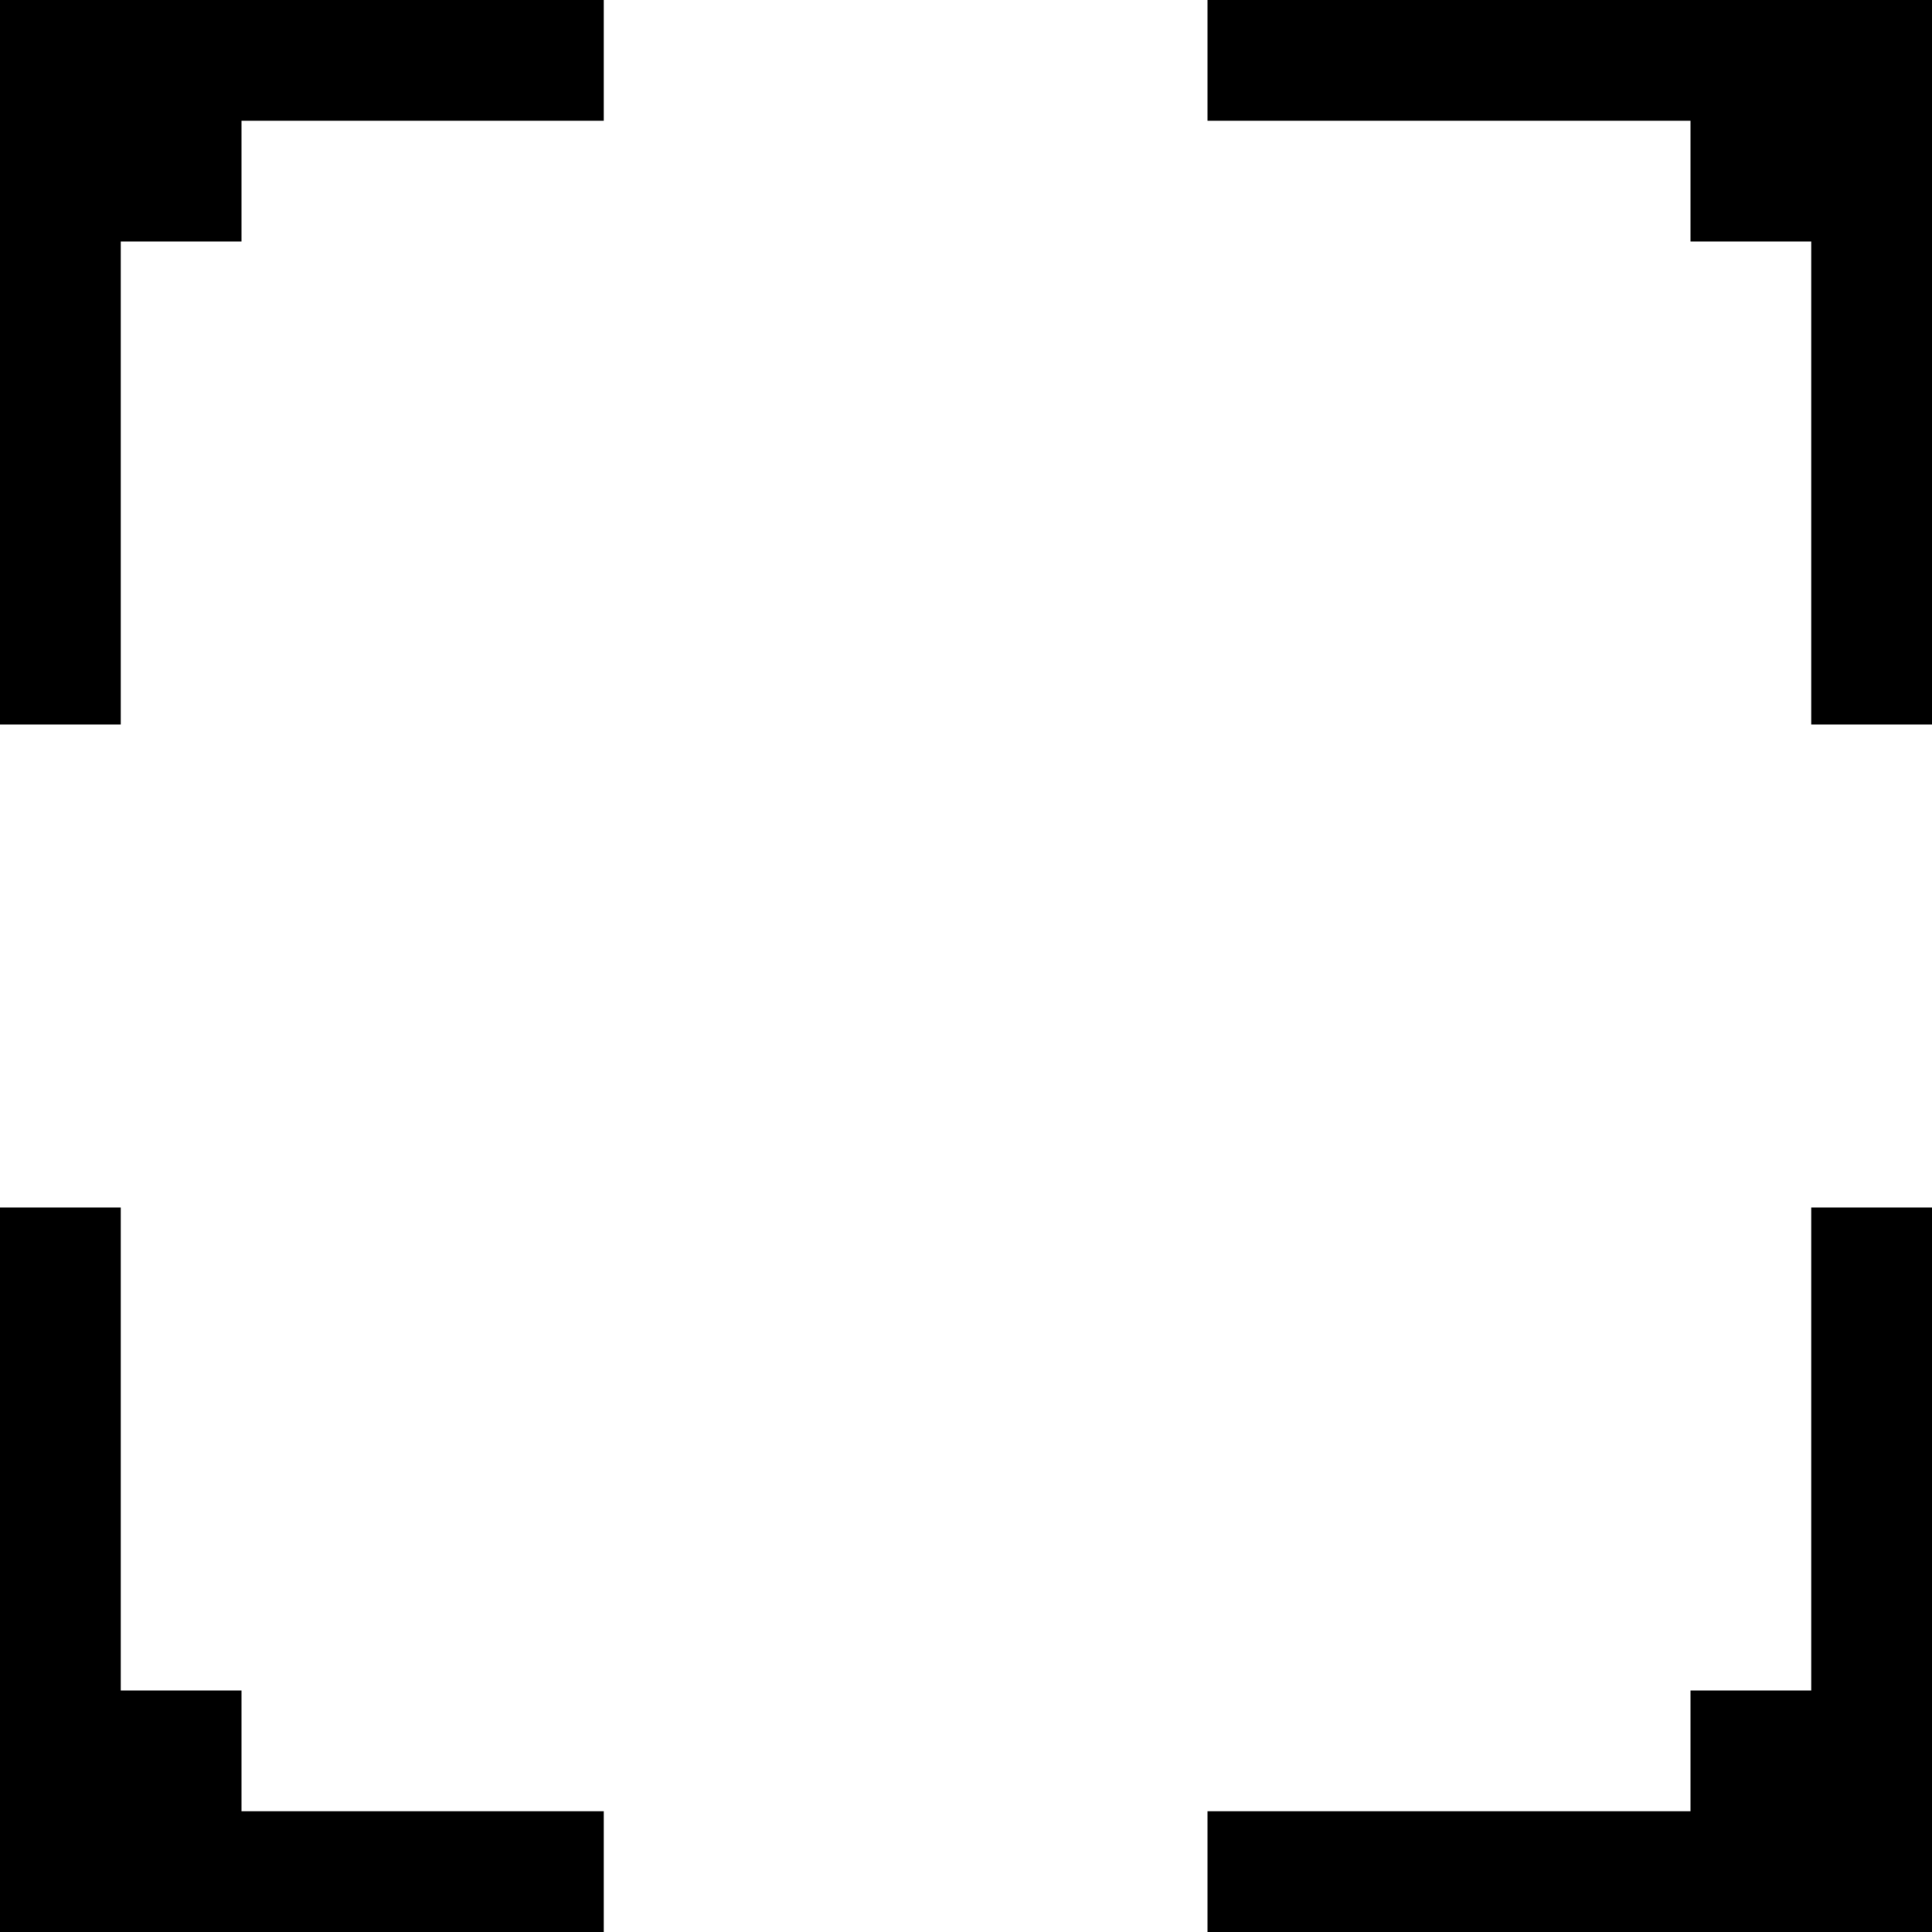 <?xml version="1.0" encoding="UTF-8" standalone="no"?>
<!DOCTYPE svg PUBLIC "-//W3C//DTD SVG 1.1//EN" "http://www.w3.org/Graphics/SVG/1.1/DTD/svg11.dtd">
<svg width="100%" height="100%" viewBox="0 0 16 16" version="1.1" xmlns="http://www.w3.org/2000/svg" xmlns:xlink="http://www.w3.org/1999/xlink" xml:space="preserve" xmlns:serif="http://www.serif.com/" style="fill-rule:evenodd;clip-rule:evenodd;stroke-linejoin:round;stroke-miterlimit:2;">
    <g transform="matrix(-1,3.21625e-16,-3.21625e-16,-1,16,16)">
        <path d="M2,2L2,1L6,1L6,0L0,0L0,6L1,6L1,2L2,2Z"/>
    </g>
    <g transform="matrix(-1,-3.21625e-16,-3.21625e-16,1,16,0)">
        <path d="M2,2L2,1L6,1L6,0L0,0L0,6L1,6L1,2L2,2Z"/>
    </g>
    <g transform="matrix(-1.60812e-16,-1,1,-1.60812e-16,1.77636e-15,16)">
        <path d="M0,5L1,5L1,2L2,2L2,1L6,1L6,0L0,0L0,5Z"/>
    </g>
    <g transform="matrix(-1.60812e-16,1,1,1.60812e-16,3.55271e-15,-3.55271e-15)">
        <path d="M0,5L1,5L1,2L2,2L2,1L6,1L6,0L0,0L0,5Z"/>
    </g>
</svg>
